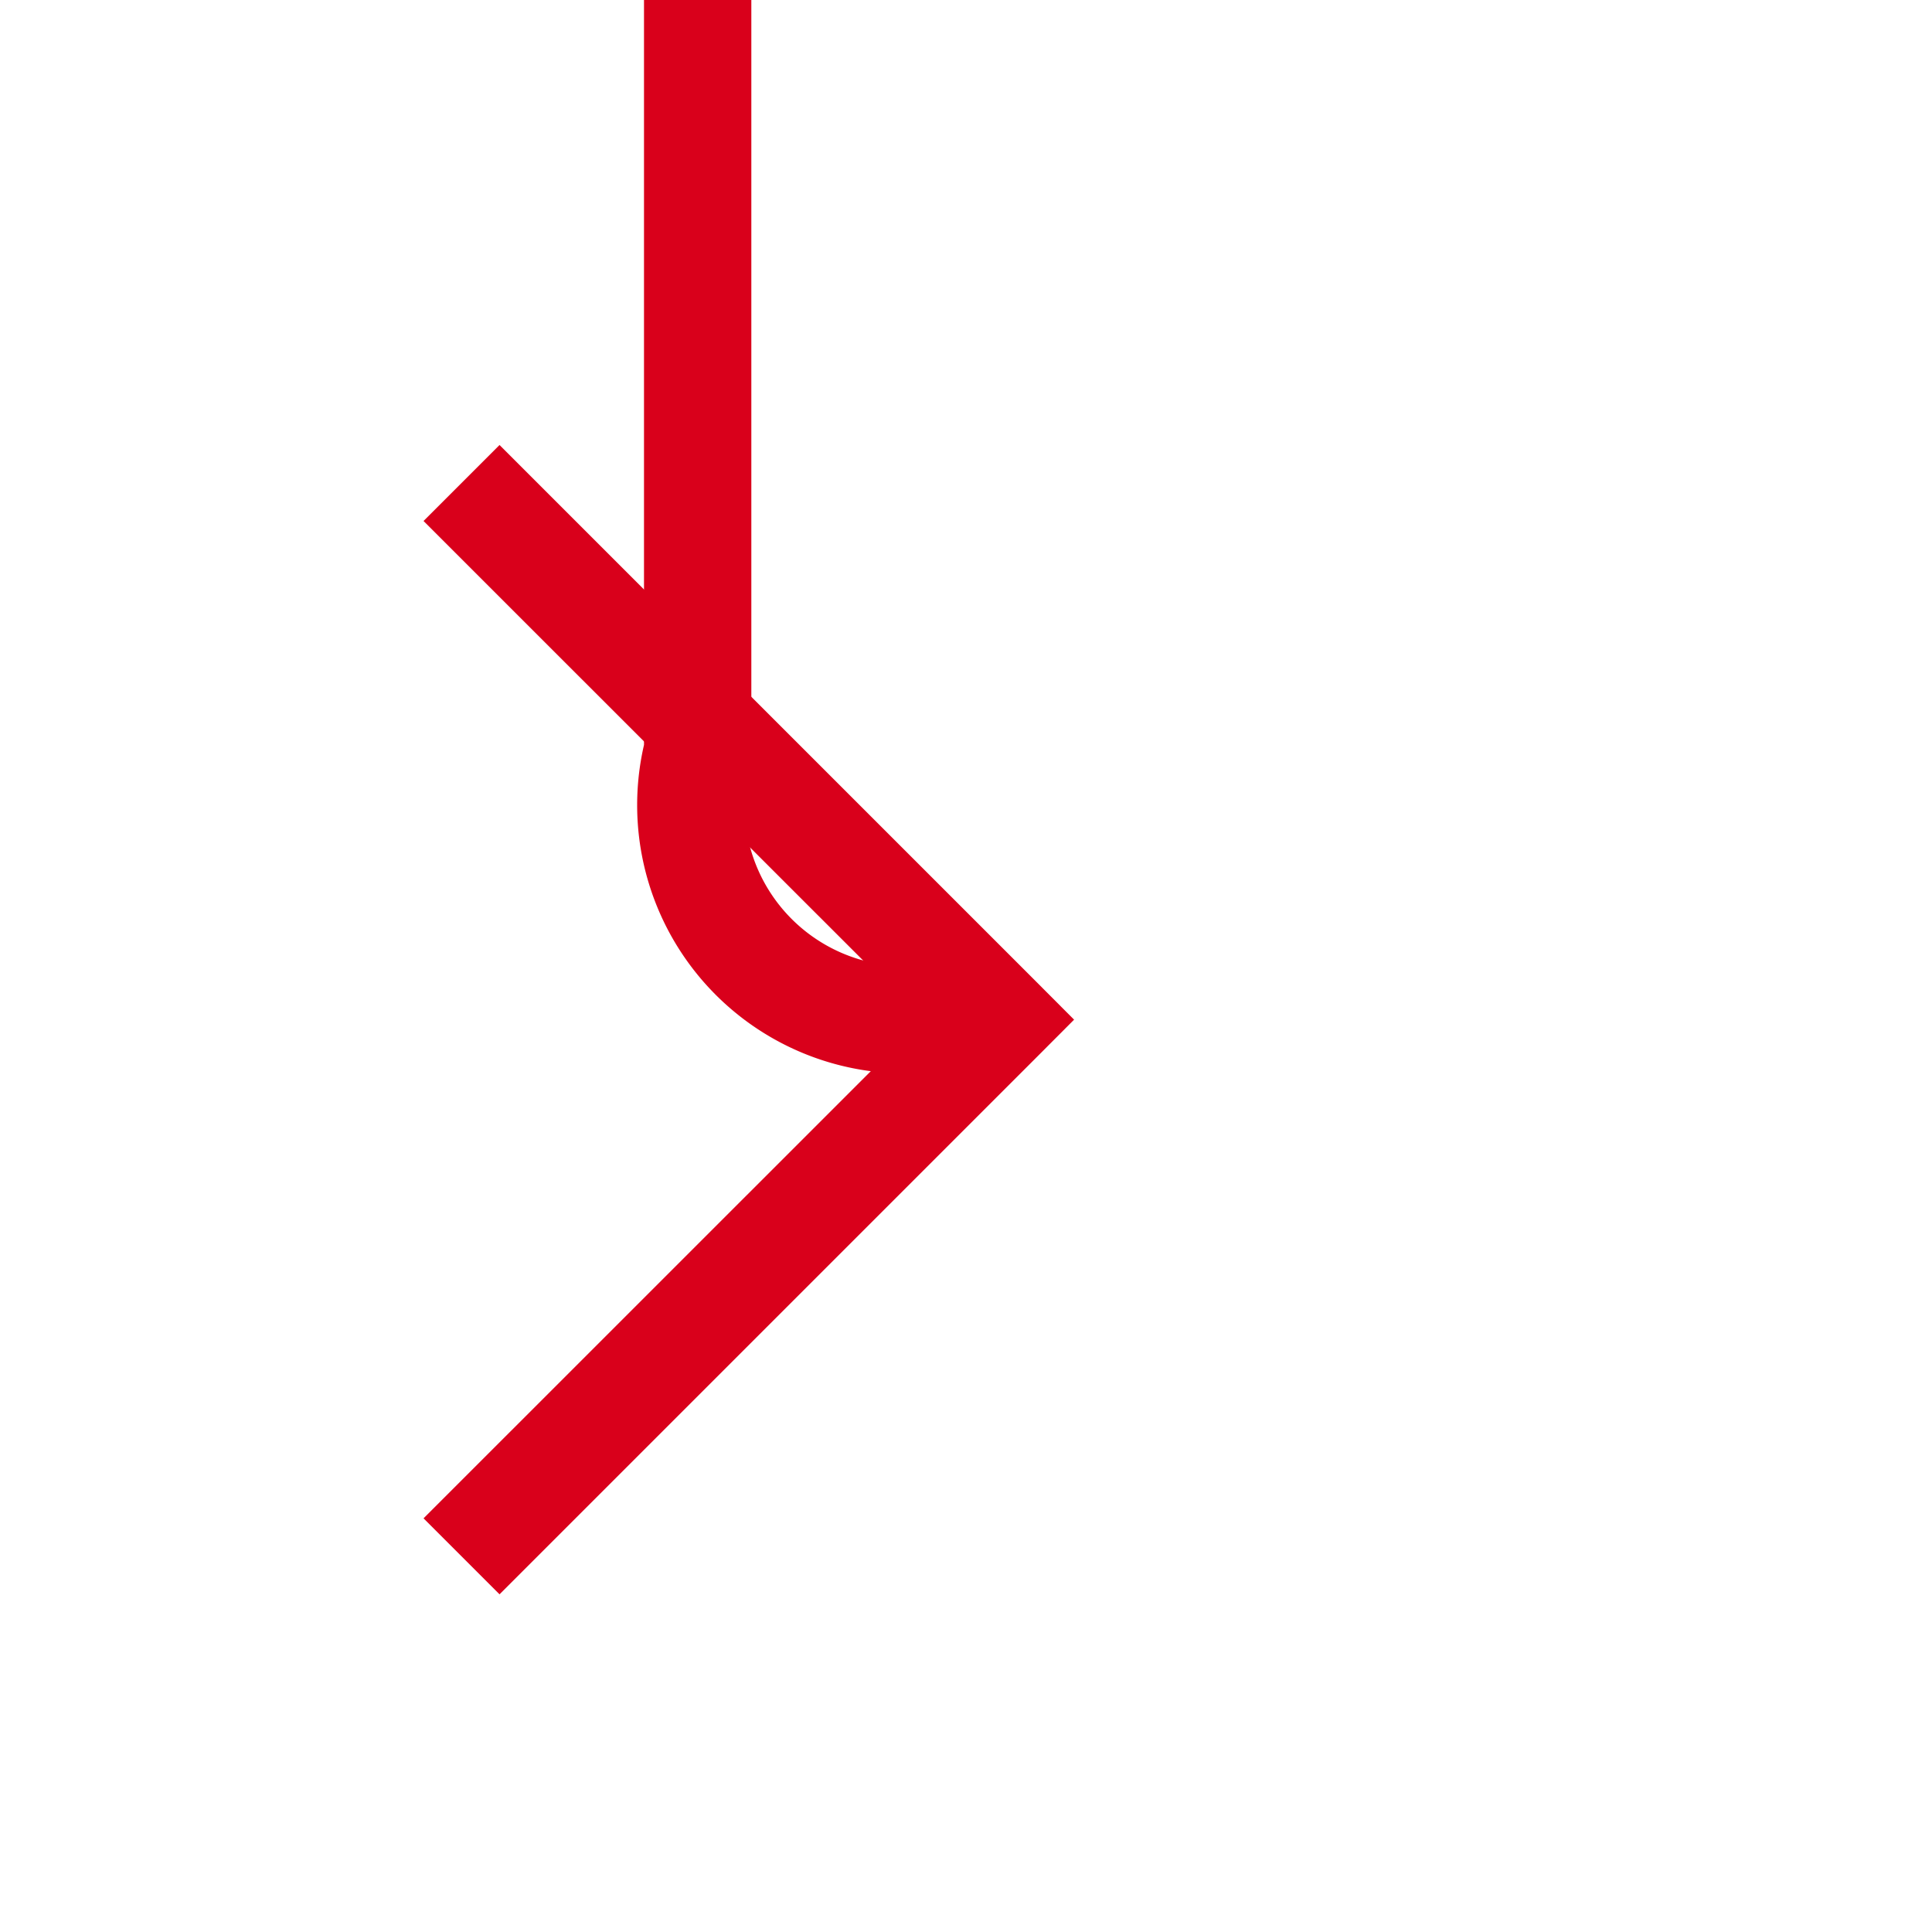 ﻿<?xml version="1.0" encoding="utf-8"?>
<svg version="1.1" xmlns:xlink="http://www.w3.org/1999/xlink" width="18px" height="18px" preserveAspectRatio="xMinYMid meet" viewBox="294 1586  18 16" xmlns="http://www.w3.org/2000/svg">
  <path d="M 319 1529.5  L 305 1529.5  A 5 5 0 0 0 300.5 1534.5 L 300.5 1592  A 2 2 0 0 0 302.5 1594.5 L 303 1594.5  " stroke-width="1" stroke="#d9001b" fill="none" />
  <path d="M 297.946 1589.854  L 302.593 1594.5  L 297.946 1599.146  L 298.654 1599.854  L 303.654 1594.854  L 304.007 1594.5  L 303.654 1594.146  L 298.654 1589.146  L 297.946 1589.854  Z " fill-rule="nonzero" fill="#d9001b" stroke="none" />
</svg>